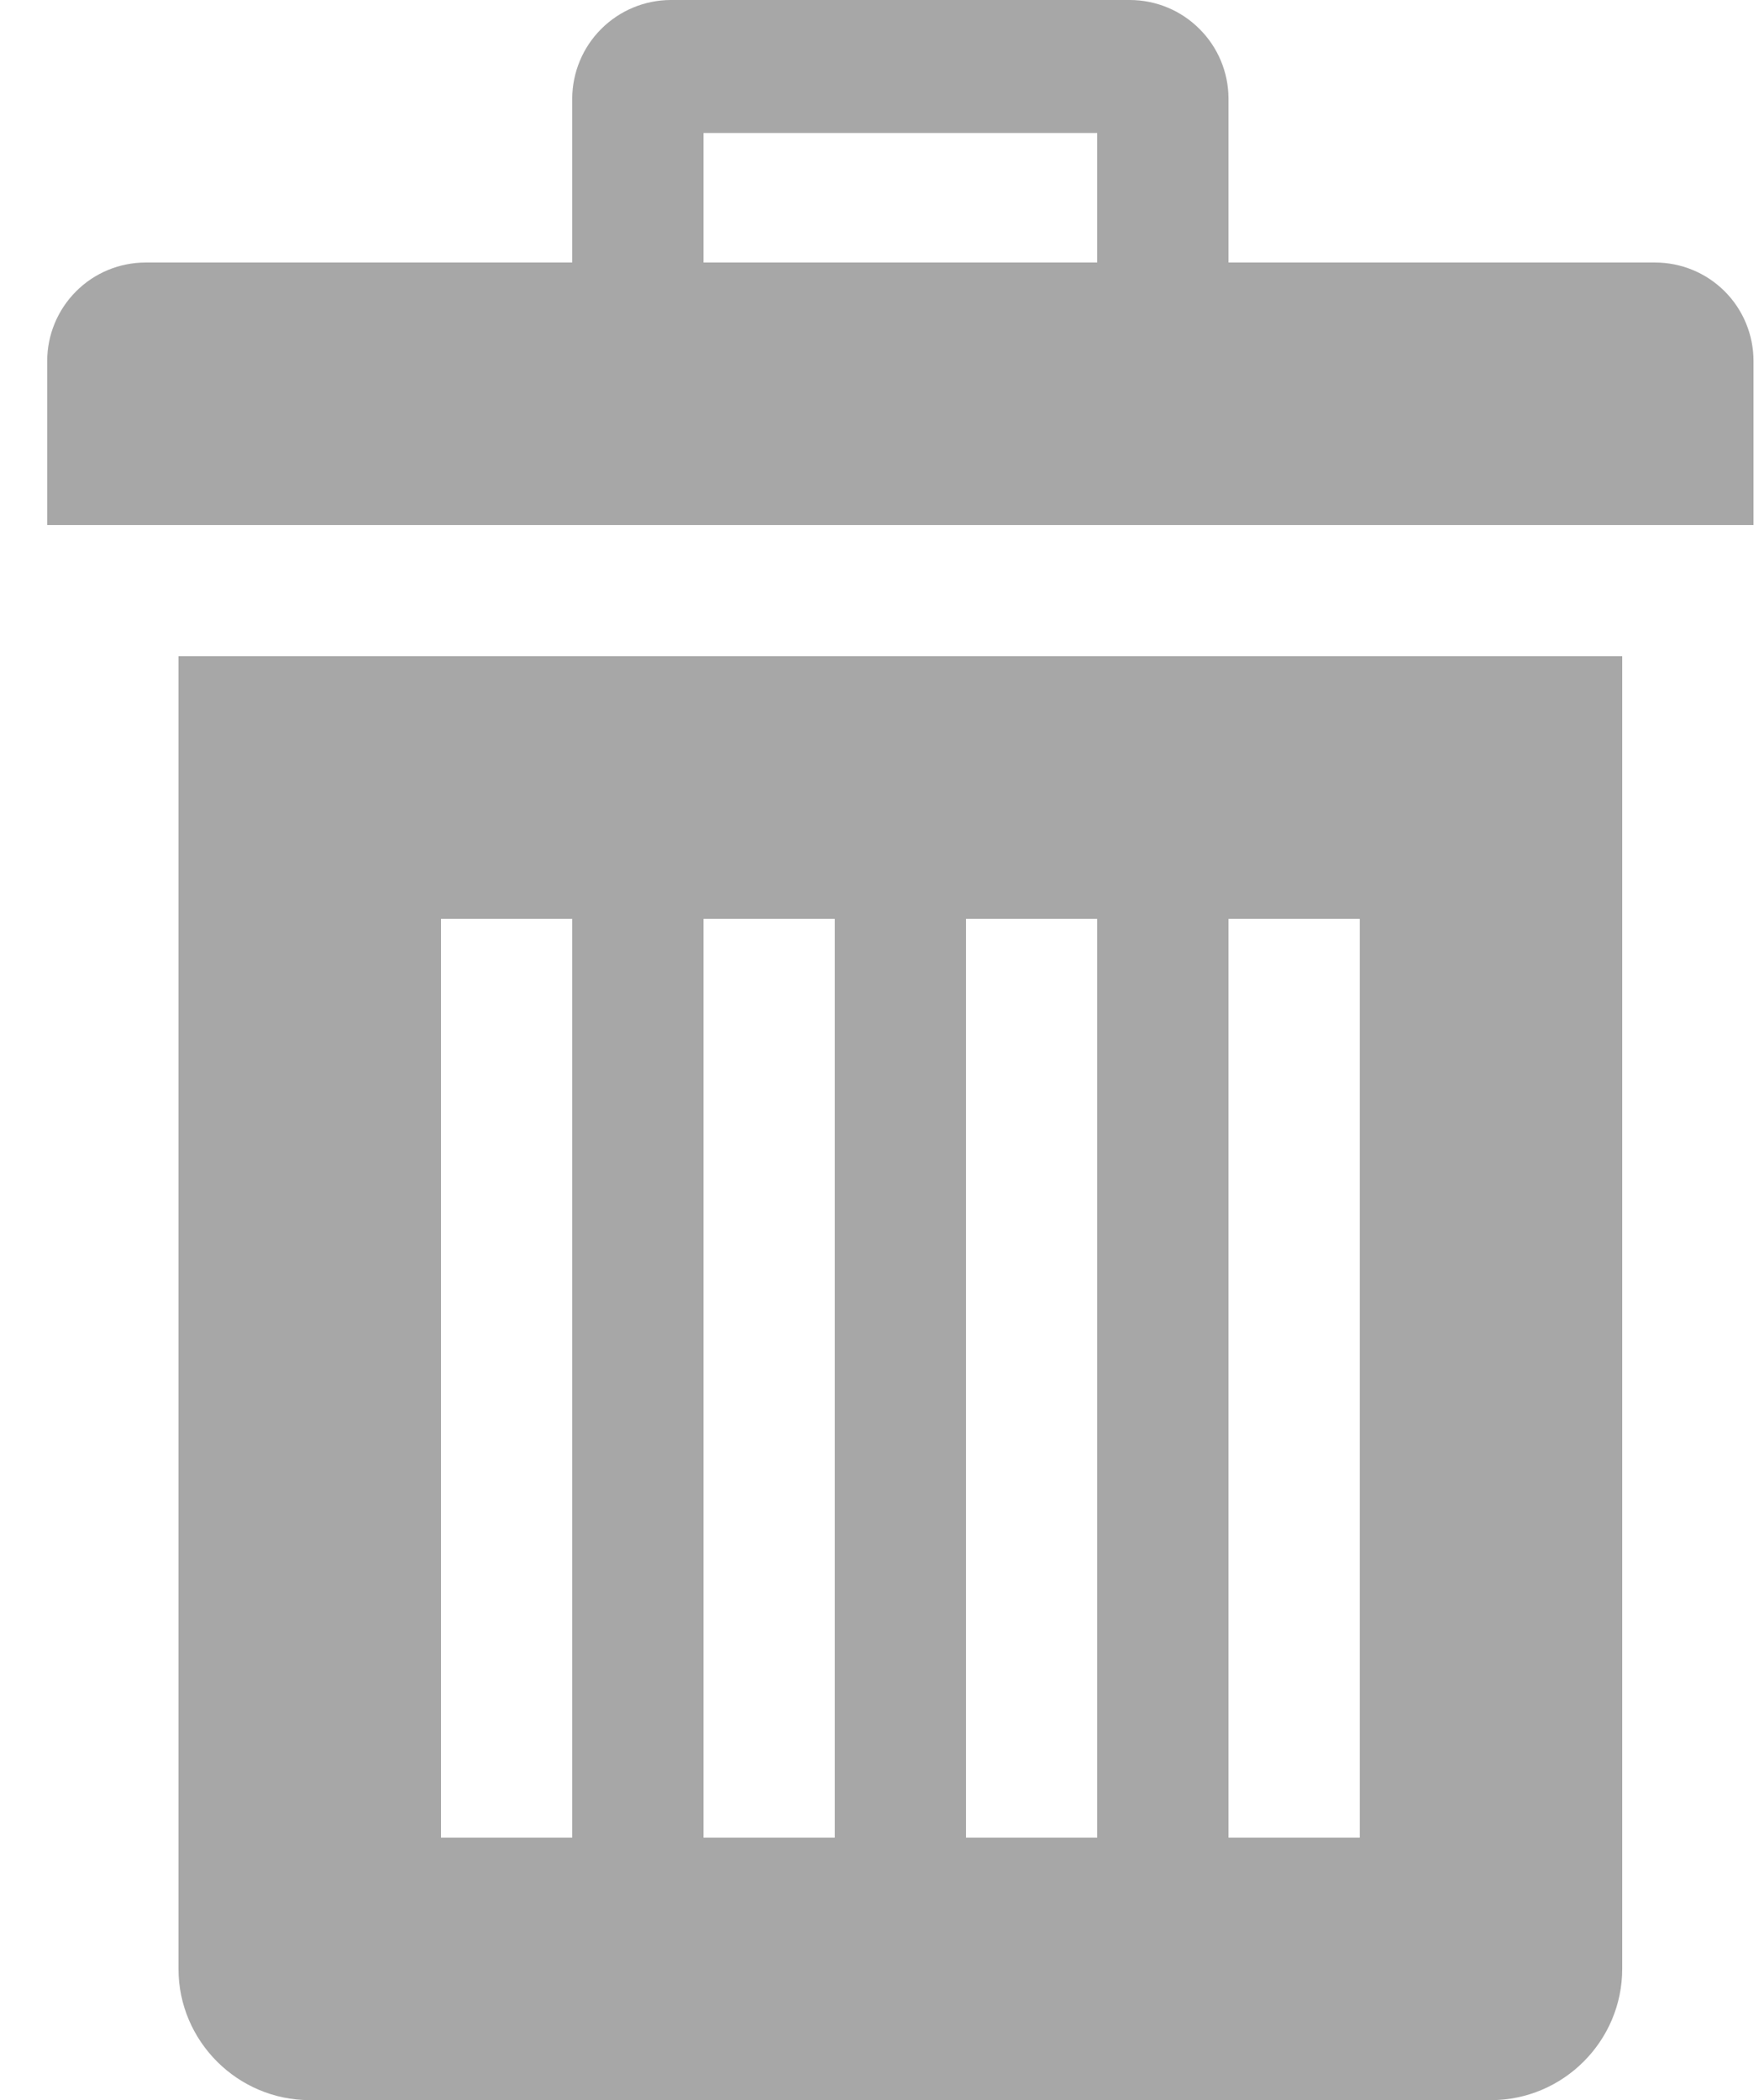 <svg width="21" height="25" viewBox="0 0 21 25" fill="none" xmlns="http://www.w3.org/2000/svg">
<path d="M2.125 7.812V23.438C2.125 24.297 2.828 25 3.688 25H17.75C18.609 25 19.312 24.297 19.312 23.438V7.812H2.125ZM6.812 21.875H5.25V10.938H6.812V21.875ZM9.938 21.875H8.375V10.938H9.938V21.875ZM13.062 21.875H11.5V10.938H13.062V21.875ZM16.188 21.875H14.625V10.938H16.188V21.875ZM19.703 3.125H14.625V1.172C14.624 0.861 14.5 0.564 14.28 0.345C14.061 0.125 13.764 0.001 13.453 0L7.984 0C7.674 0.001 7.377 0.125 7.157 0.345C6.938 0.564 6.814 0.861 6.812 1.172V3.125H1.734C1.424 3.125 1.125 3.248 0.906 3.468C0.686 3.688 0.562 3.986 0.562 4.297V6.25H20.875V4.297C20.875 3.986 20.752 3.688 20.532 3.468C20.312 3.248 20.014 3.125 19.703 3.125ZM13.062 3.125H8.375V1.583H13.062V3.125Z" fill="#A7A7A7"/>
</svg>
